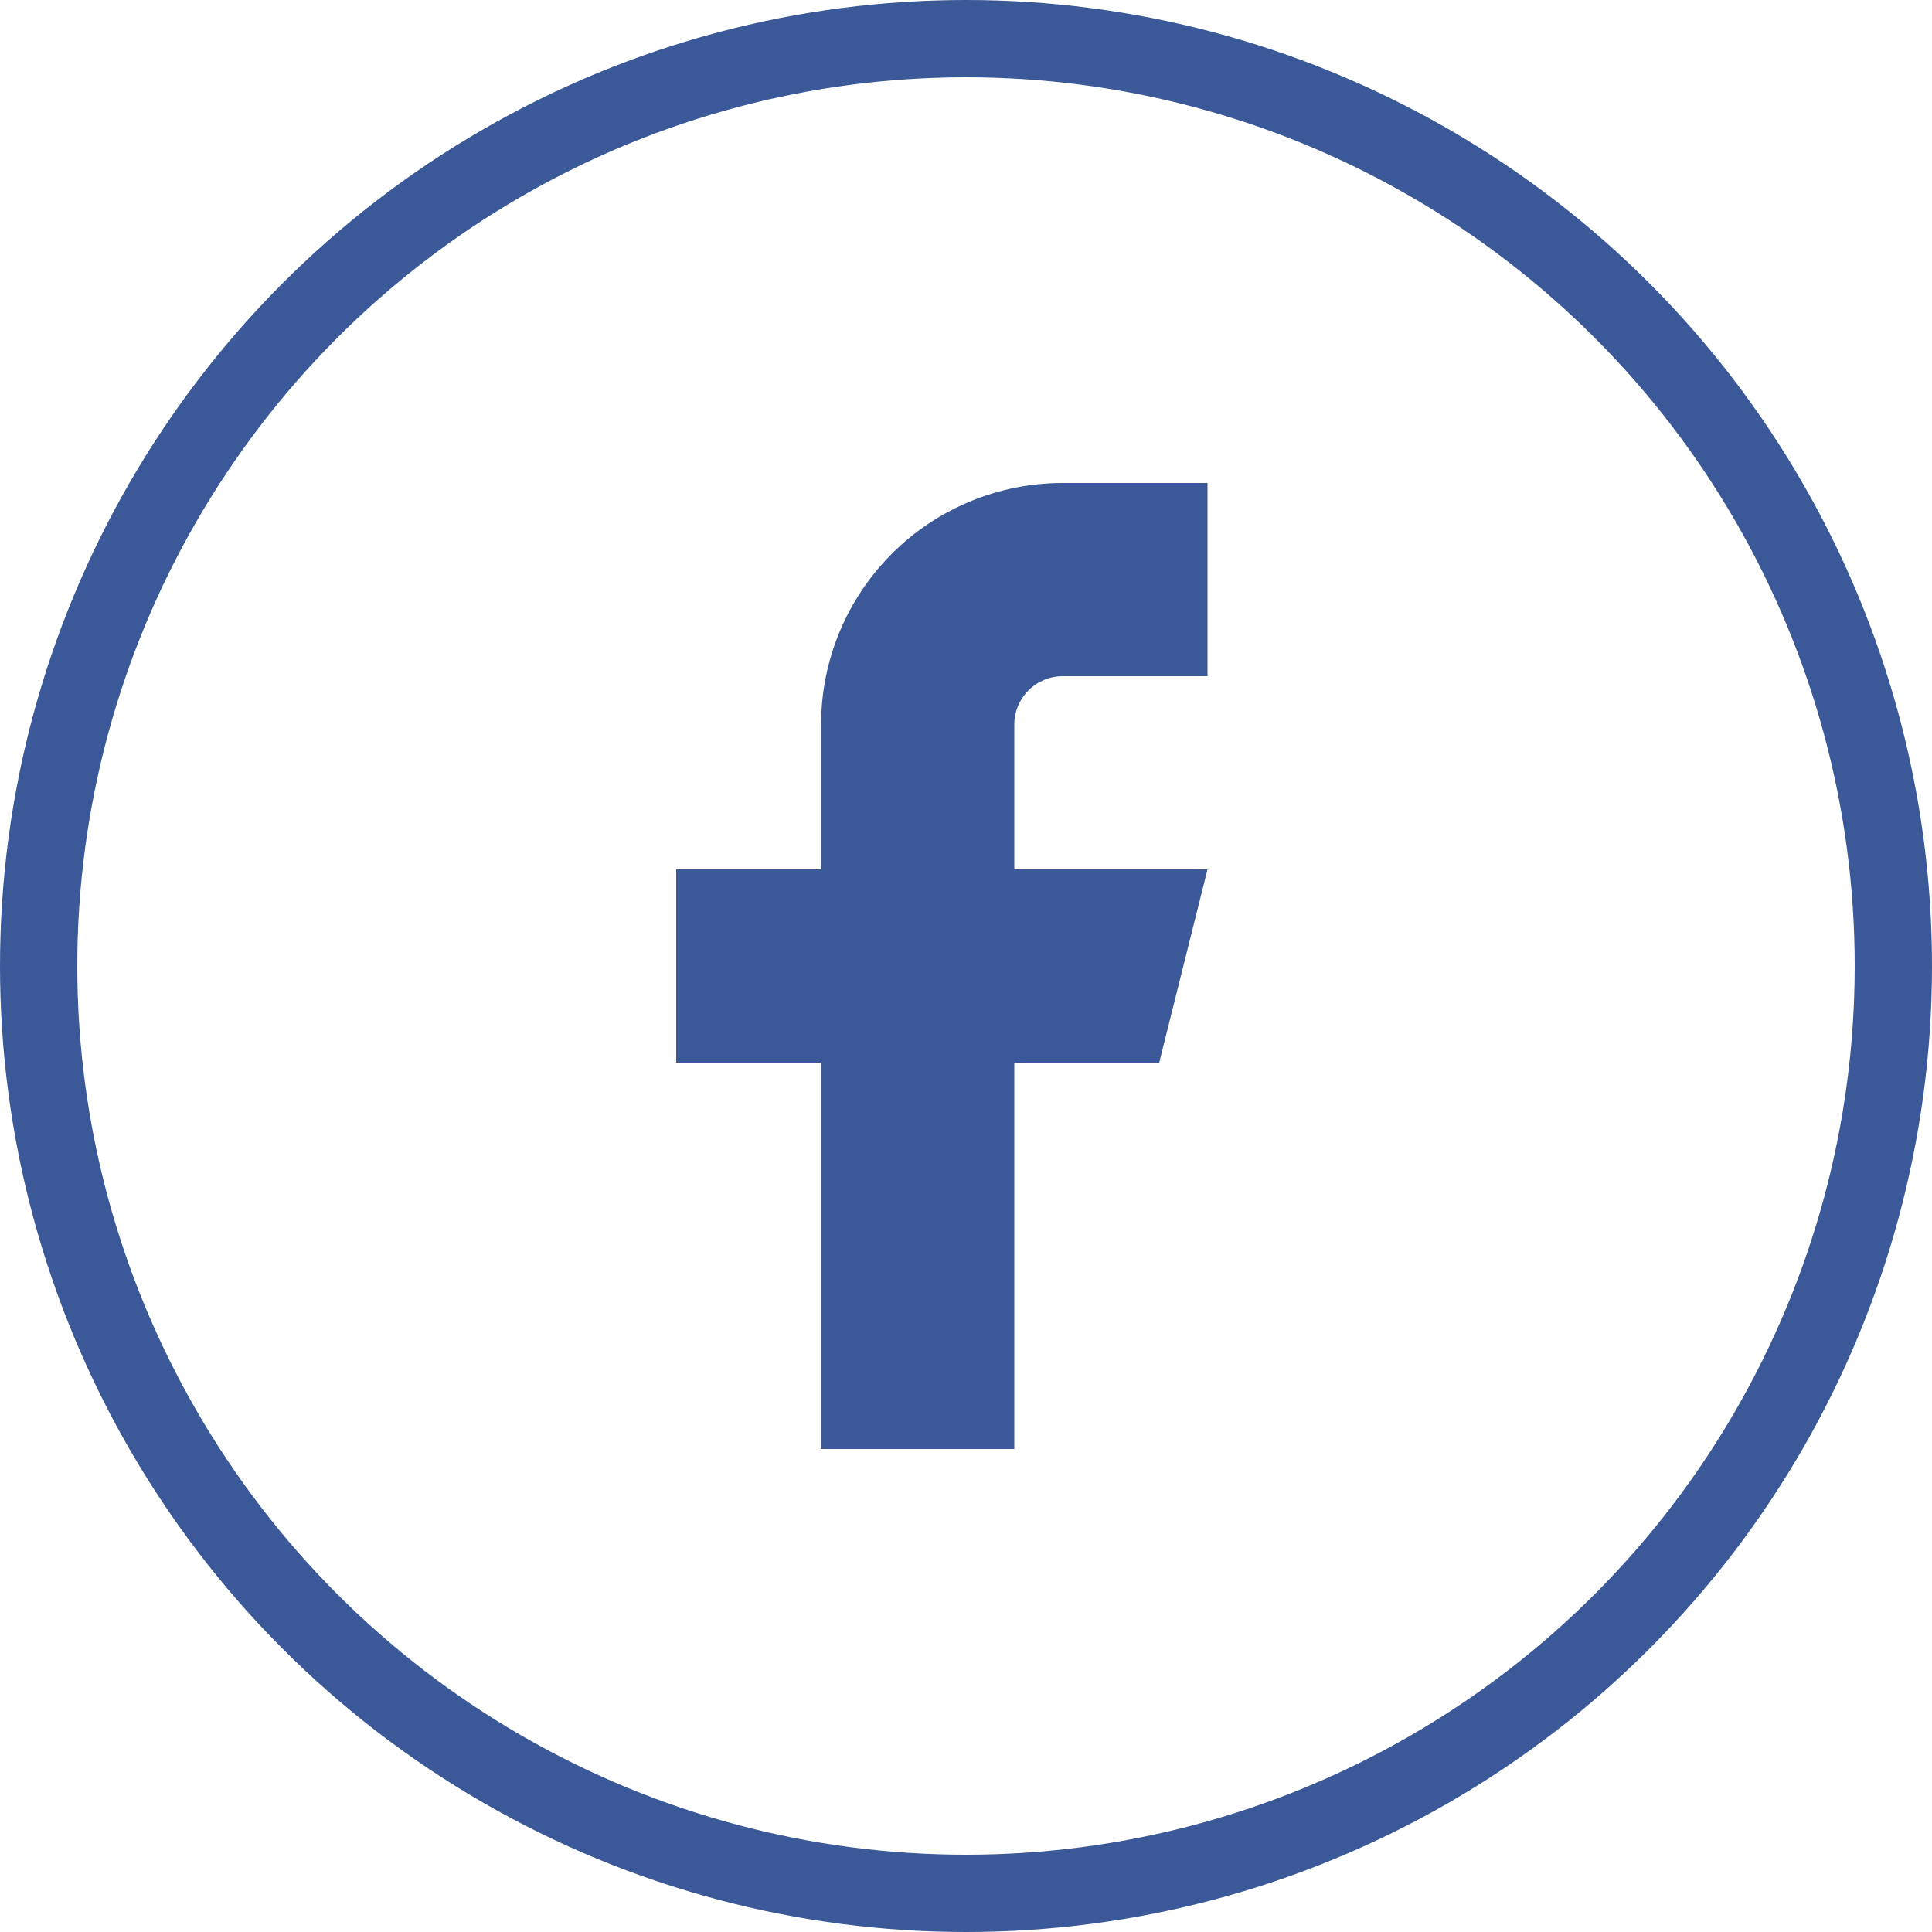 <svg width="50" height="50" viewBox="0 0 50 50" fill="none" xmlns="http://www.w3.org/2000/svg">
<circle cx="25" cy="25" r="24" stroke="#3B5998" stroke-width="2"/>
<path d="M31.25 12.5H27.5C25.842 12.5 24.253 13.159 23.081 14.331C21.909 15.503 21.25 17.092 21.25 18.75V22.5H17.5V27.5H21.25V37.5H26.25V27.5H30L31.25 22.5H26.25V18.75C26.25 18.419 26.382 18.101 26.616 17.866C26.851 17.632 27.169 17.5 27.5 17.5H31.25V12.5Z" fill="#3B5998"/>
</svg>

